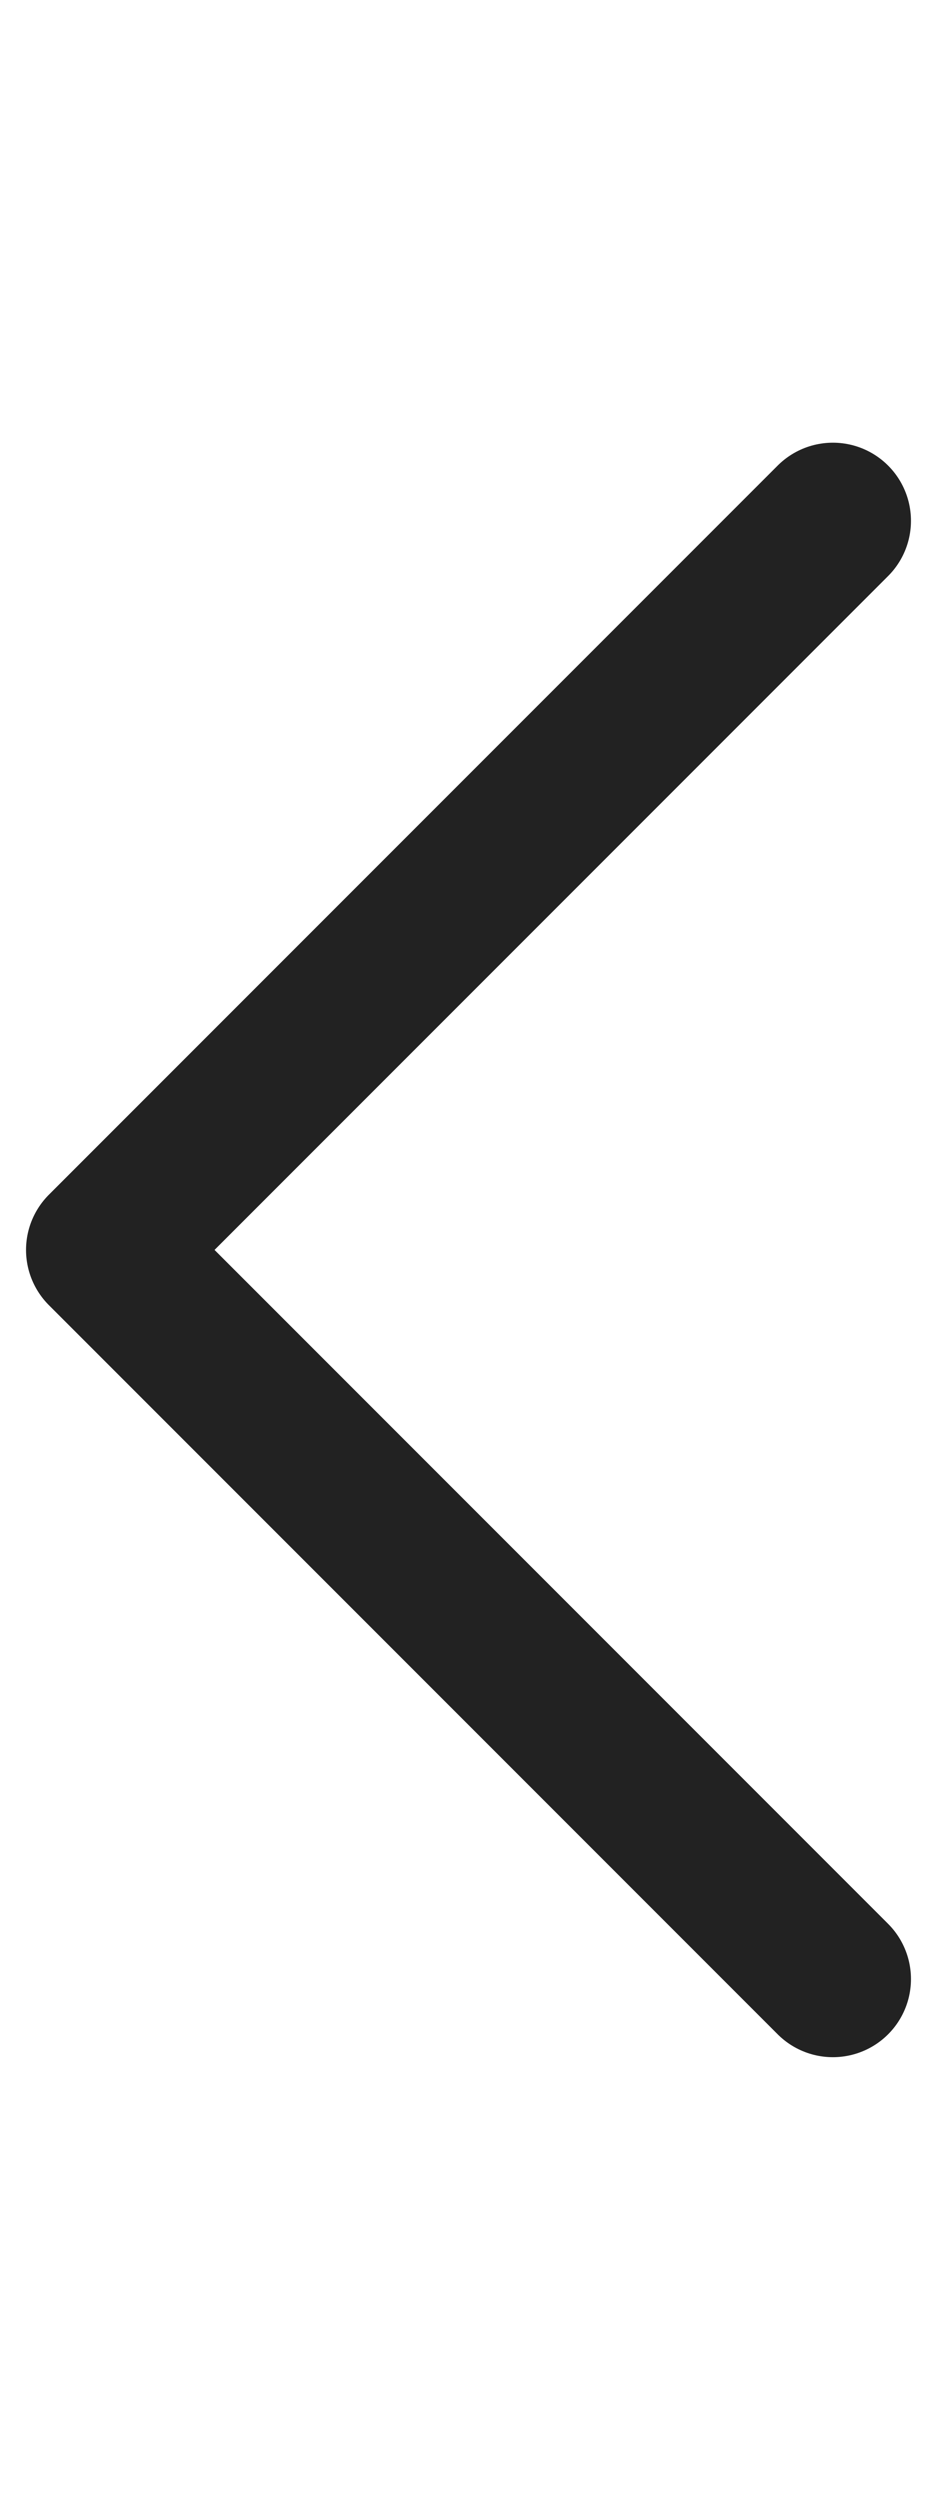<svg width="9" height="24" viewBox="0 0 9 24" fill="none" xmlns="http://www.w3.org/2000/svg">
<path d="M8 19L1 12L8 5" stroke="#222222" stroke-width="1.5" stroke-linecap="round" stroke-linejoin="round"/>
</svg>
